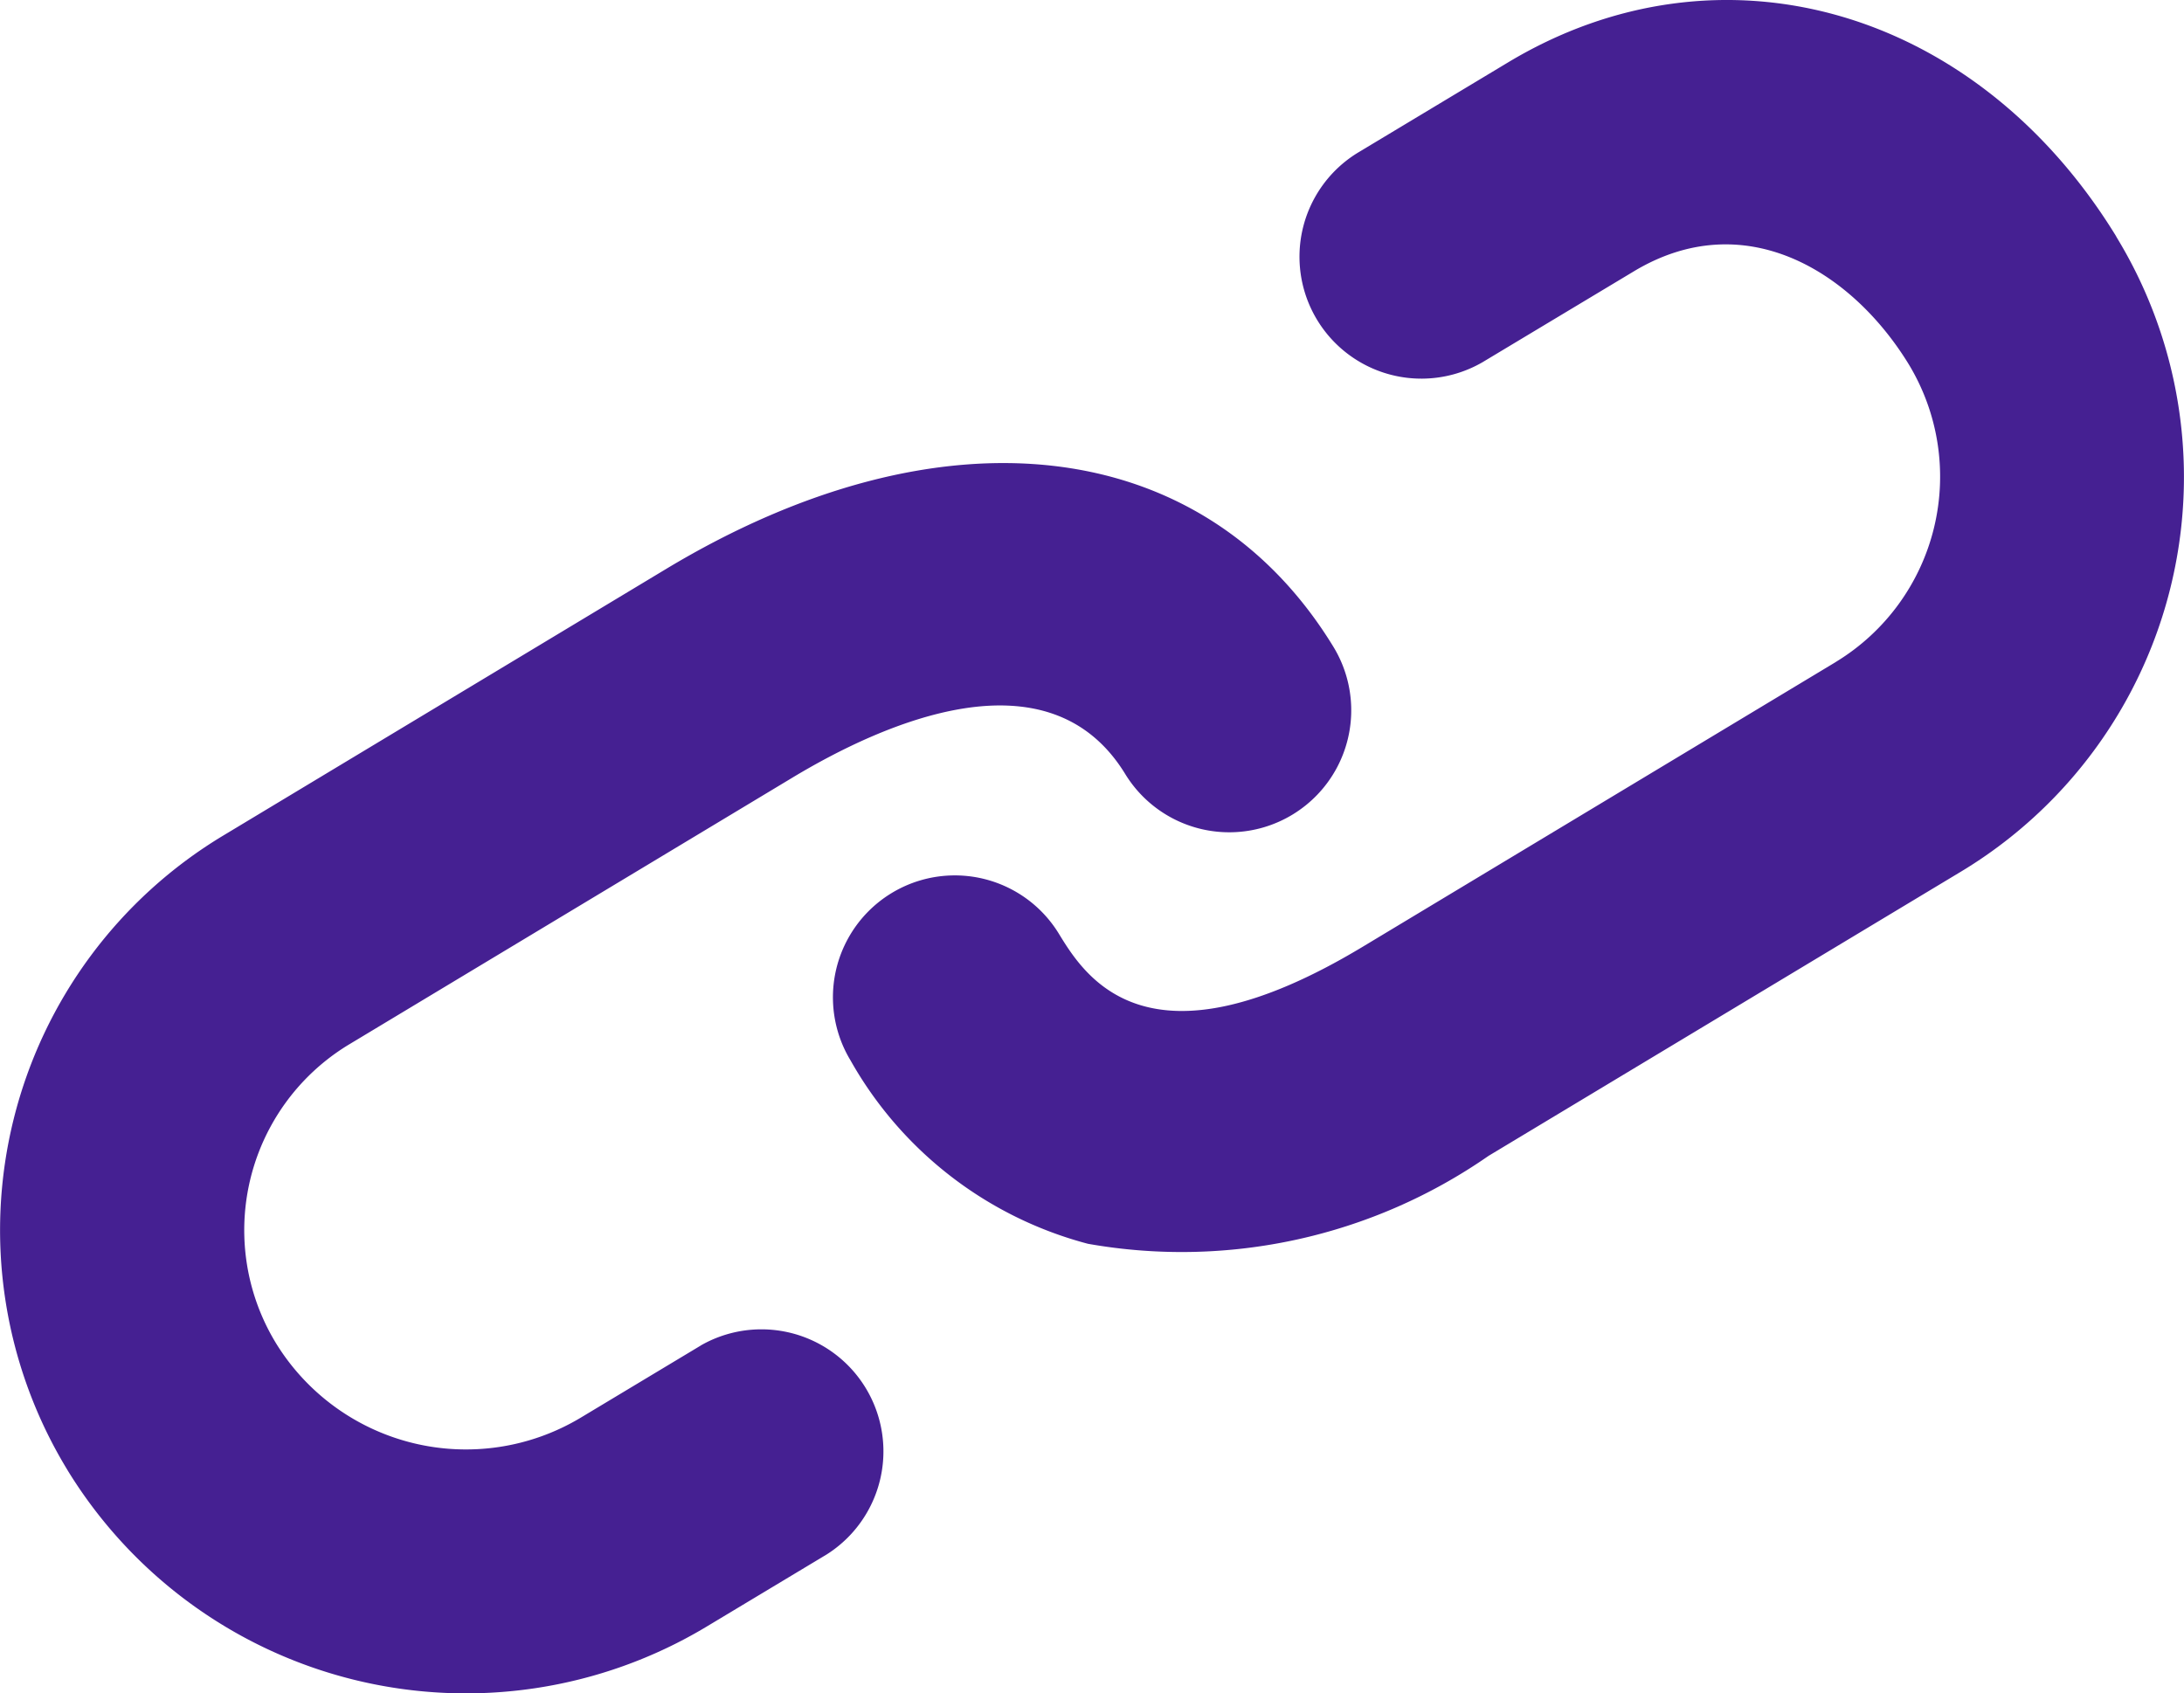 <svg xmlns="http://www.w3.org/2000/svg" width="119.2" height="92.424" viewBox="0 0 119.2 92.424">
  <path id="link" d="M70.965,115.122l-6.584,3.957a12.172,12.172,0,0,1-16.6-4.055,11.845,11.845,0,0,1,3.912-16.289l.077-.046L75.918,84.157c5-3.017,14.02-7.049,18.2-.221a6.658,6.658,0,1,0,11.356-6.954h0c-7.1-11.608-21.413-13.275-36.431-4.227L44.892,87.294A25.134,25.134,0,0,0,36.3,121.781l.12.2a25.5,25.5,0,0,0,34.825,8.506l6.584-3.957a6.66,6.66,0,0,0-6.883-11.4ZM148.2,54.585c-7.648-12.472-21.623-16.461-33.214-9.472l-8.176,4.915a6.654,6.654,0,0,0,6.828,11.422l.037-.023,8.184-4.915c6-3.625,11.852-.086,15,5.024A11.833,11.833,0,0,1,132.934,77.8l-.066.043-25.8,15.529c-11.781,7.086-15.159,1.6-16.593-.754a6.654,6.654,0,0,0-11.35,6.948,21.024,21.024,0,0,0,12.959,10.011,29.347,29.347,0,0,0,21.866-4.8l25.772-15.506a25.142,25.142,0,0,0,8.58-34.507l-.109-.184Z" transform="translate(-32.705 -41.691)" fill="#452092"/>
</svg>
